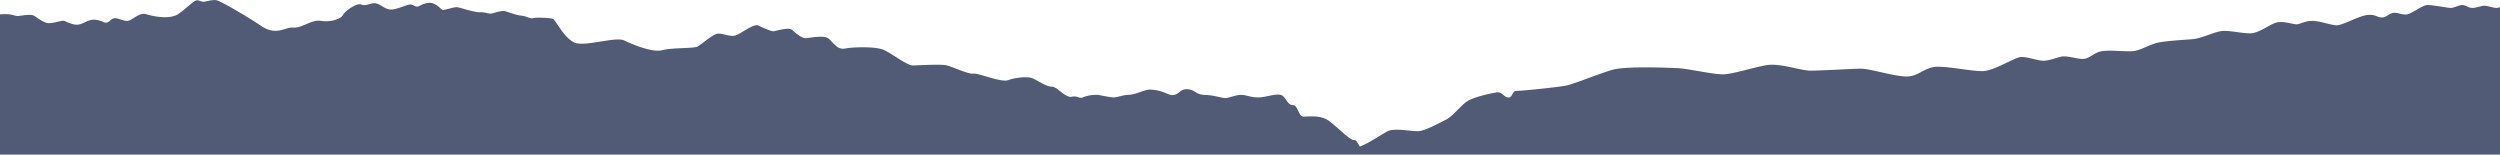 <svg xmlns="http://www.w3.org/2000/svg" viewBox="0 0 1814 112.17"><defs><style>.cls-1{fill:#525B76;}</style></defs><path class="cls-1" d="M0,112.17V10.41c9.21-.71,10.39,1.42,13.22,1.19s9.22-1.66,11.82,0,6.86,5.2,10.64,5.2,9.21-2.13,10.87-1.66,6.62,3.55,10.87,2.6S64.75,13.49,70,14.43s5.2,2.37,7.56,1.89,3.31-3.54,6.62-3.07,6.38,2.6,9.45,1.65,7.8-6,12.29-4.63,17,4.37,23.64-.22S141.09-.46,143.69.25s2.83,1,4.25,1,6.38-1.77,9.46-1,21.5,11.41,32.38,18.73S207,19.43,212.94,20s13.23-6,19.85-4.86,14.59-1.29,15.84-4,10.16-9.45,13.7-7.8S269.9,1,274.15,2.85s6.62,5,12.06,3.78,10-3.78,12.17-3.31,3.54,2.13,5.43,1.19,6.62-3.43,10.52-2S320,7,321.3,7.22s8.28-2.24,10.4-2,12.77,3.9,16.55,3.67,6.62,1.53,9,.82,6.38-2,8.74-1.65,8.16,2.95,12.29,3.31,6.15,2.48,8.75,1.77,12.52-.12,14.3.59,8.58,15.13,16.46,17.49,29.15-4.72,35.06-1.89,20.56,9,27.65,7.09,22.69-1.18,25.53-2.6,11.58-9.45,15.13-9.45,8.74,2.36,12.29,1.42S546.9,17,550,18.45s9.93,4.49,11.35,4.25,10.63-2.83,12.76-1.41,7.09,6.85,11.11,6.38,11.81-1.89,15.12-.24,6.38,9,12.77,7.8,20.56-1.42,26.7.47,18,12.06,22.93,11.82,19.14-.94,23.4-.24,16.07,6.62,20.09,6.15,20.09,6.62,25.29,4.73,13.94-2.84,17.49-1.42,10.63,6.38,14.18,6.14,9.92,8.28,14.41,7.33,5.44,1.65,8,.47A26.44,26.44,0,0,1,797,68.87s8.75,1.81,11.11,1.81,7.32-1.81,9.93-1.81c6.14,0,12.52-4,16.31-3.86,10.16.24,13.71,4.88,17.72,3.86s4.49-4.57,9.93-4.1,5.44,3.94,12.29,4.1S887,71.39,889.6,71.16s7.33-2.45,11.35-2.29,6.38,1.81,12,1.81,12.29-2.91,16.31-1.81,4.49,7.31,8.74,7.4,3.79,8.59,8.28,8.36,10.87-.71,16.07,1.89,17.25,15.83,20.32,15.12c1.19-.27,2.46,1.94,4,4.7,6.93-2.59,16.31-9.22,20.34-11.17,5.14-2.47,16.82.18,22,0s15.23-6,19.83-8.14,10.09-9.21,14.87-12.93,18.77-6.55,22.49-7.08,5.14,3.72,8.32,3.72,2.48-4.78,6-4.78,29.93-2.66,36-3.9,24.26-8.85,33.82-11.51,40.73-1.41,47.63-1.06,26.21,4.78,32.94,4.43,20.18-4.61,30.28-6.55,25,3.89,32.58,3.89,30.63-1.42,36.83-1.42,24.08,5.67,32.94,5.67,12.92-7.08,22.48-7.08,23.91,3.18,32.41,3.18,23.55-10.27,28.33-10.27,11.86,2.71,15.94,2.71,8.32-1.82,12.57-2.88,10.8,1.41,15.76,1.59,8.32-4.78,14.34-5.67,17.71.54,22.67,0,11.51-4.6,17.17-6S1584,29,1591,28.42s16.65-6,22.67-6,13.28,1.77,19.12,1.77,13.28-5.84,18.24-7.62,12.57,1.07,15.23,1.07,6-2.48,11.51-2.48,13.1,3,17.53,3.19,15.94-6.73,22.31-7.44,6.91,1.77,10.63,1.77,5.48-3.37,9-3.37,4.78,1.24,8.5,1.24,11.68-6.9,15.76-6.9,14.69,2.12,16.82,2.12,6-2.12,8.32-2.12S1791,5.75,1794,5.75s6.2-1.59,8.68-1.59,6.19,1.59,8.85,1.59a6.62,6.62,0,0,0,2.5-.69V112.17Z"/></svg>